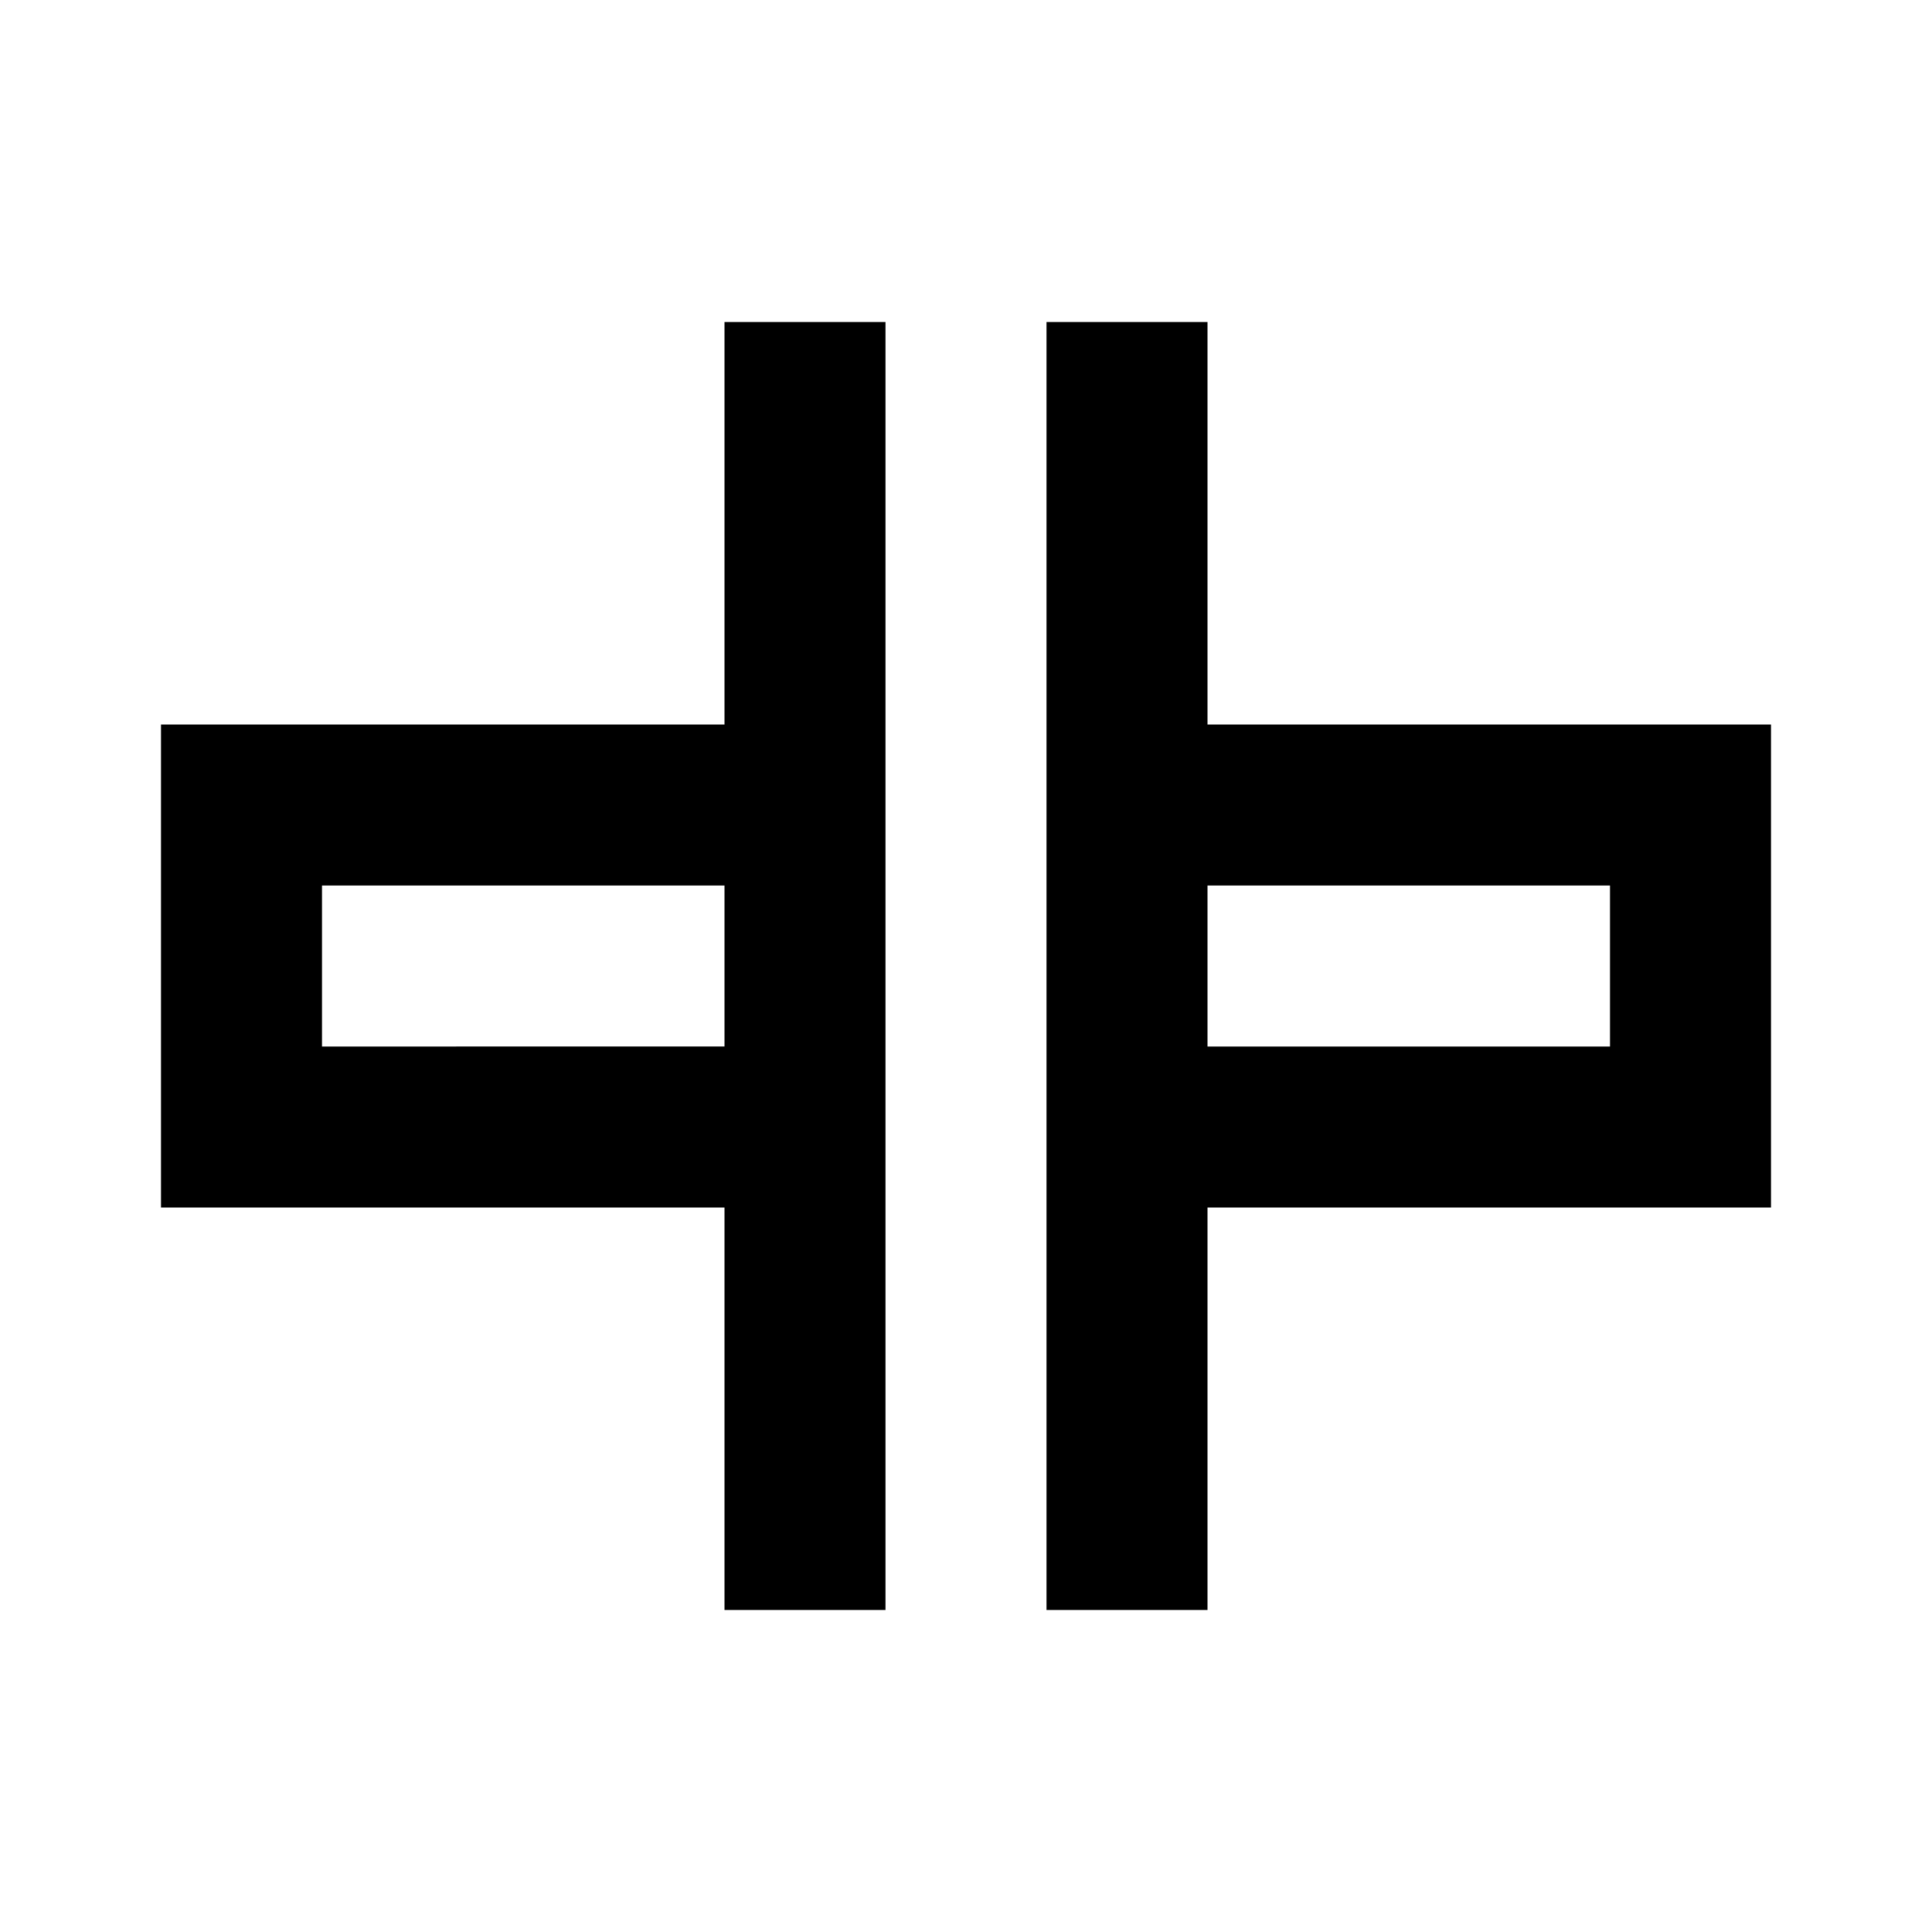 <svg viewBox="0 0 24 24" focusable="false" width="24" height="24" aria-hidden="true" class="svg-icon" xmlns="http://www.w3.org/2000/svg"><path fill-rule="evenodd" clip-rule="evenodd" d="M9 20v-5H2V9h7V4h2v16H9zm0-9v2H4v-2h5zm6-2V4h-2v16h2v-5h7V9h-7zm0 4h5v-2h-5v2z"></path></svg>